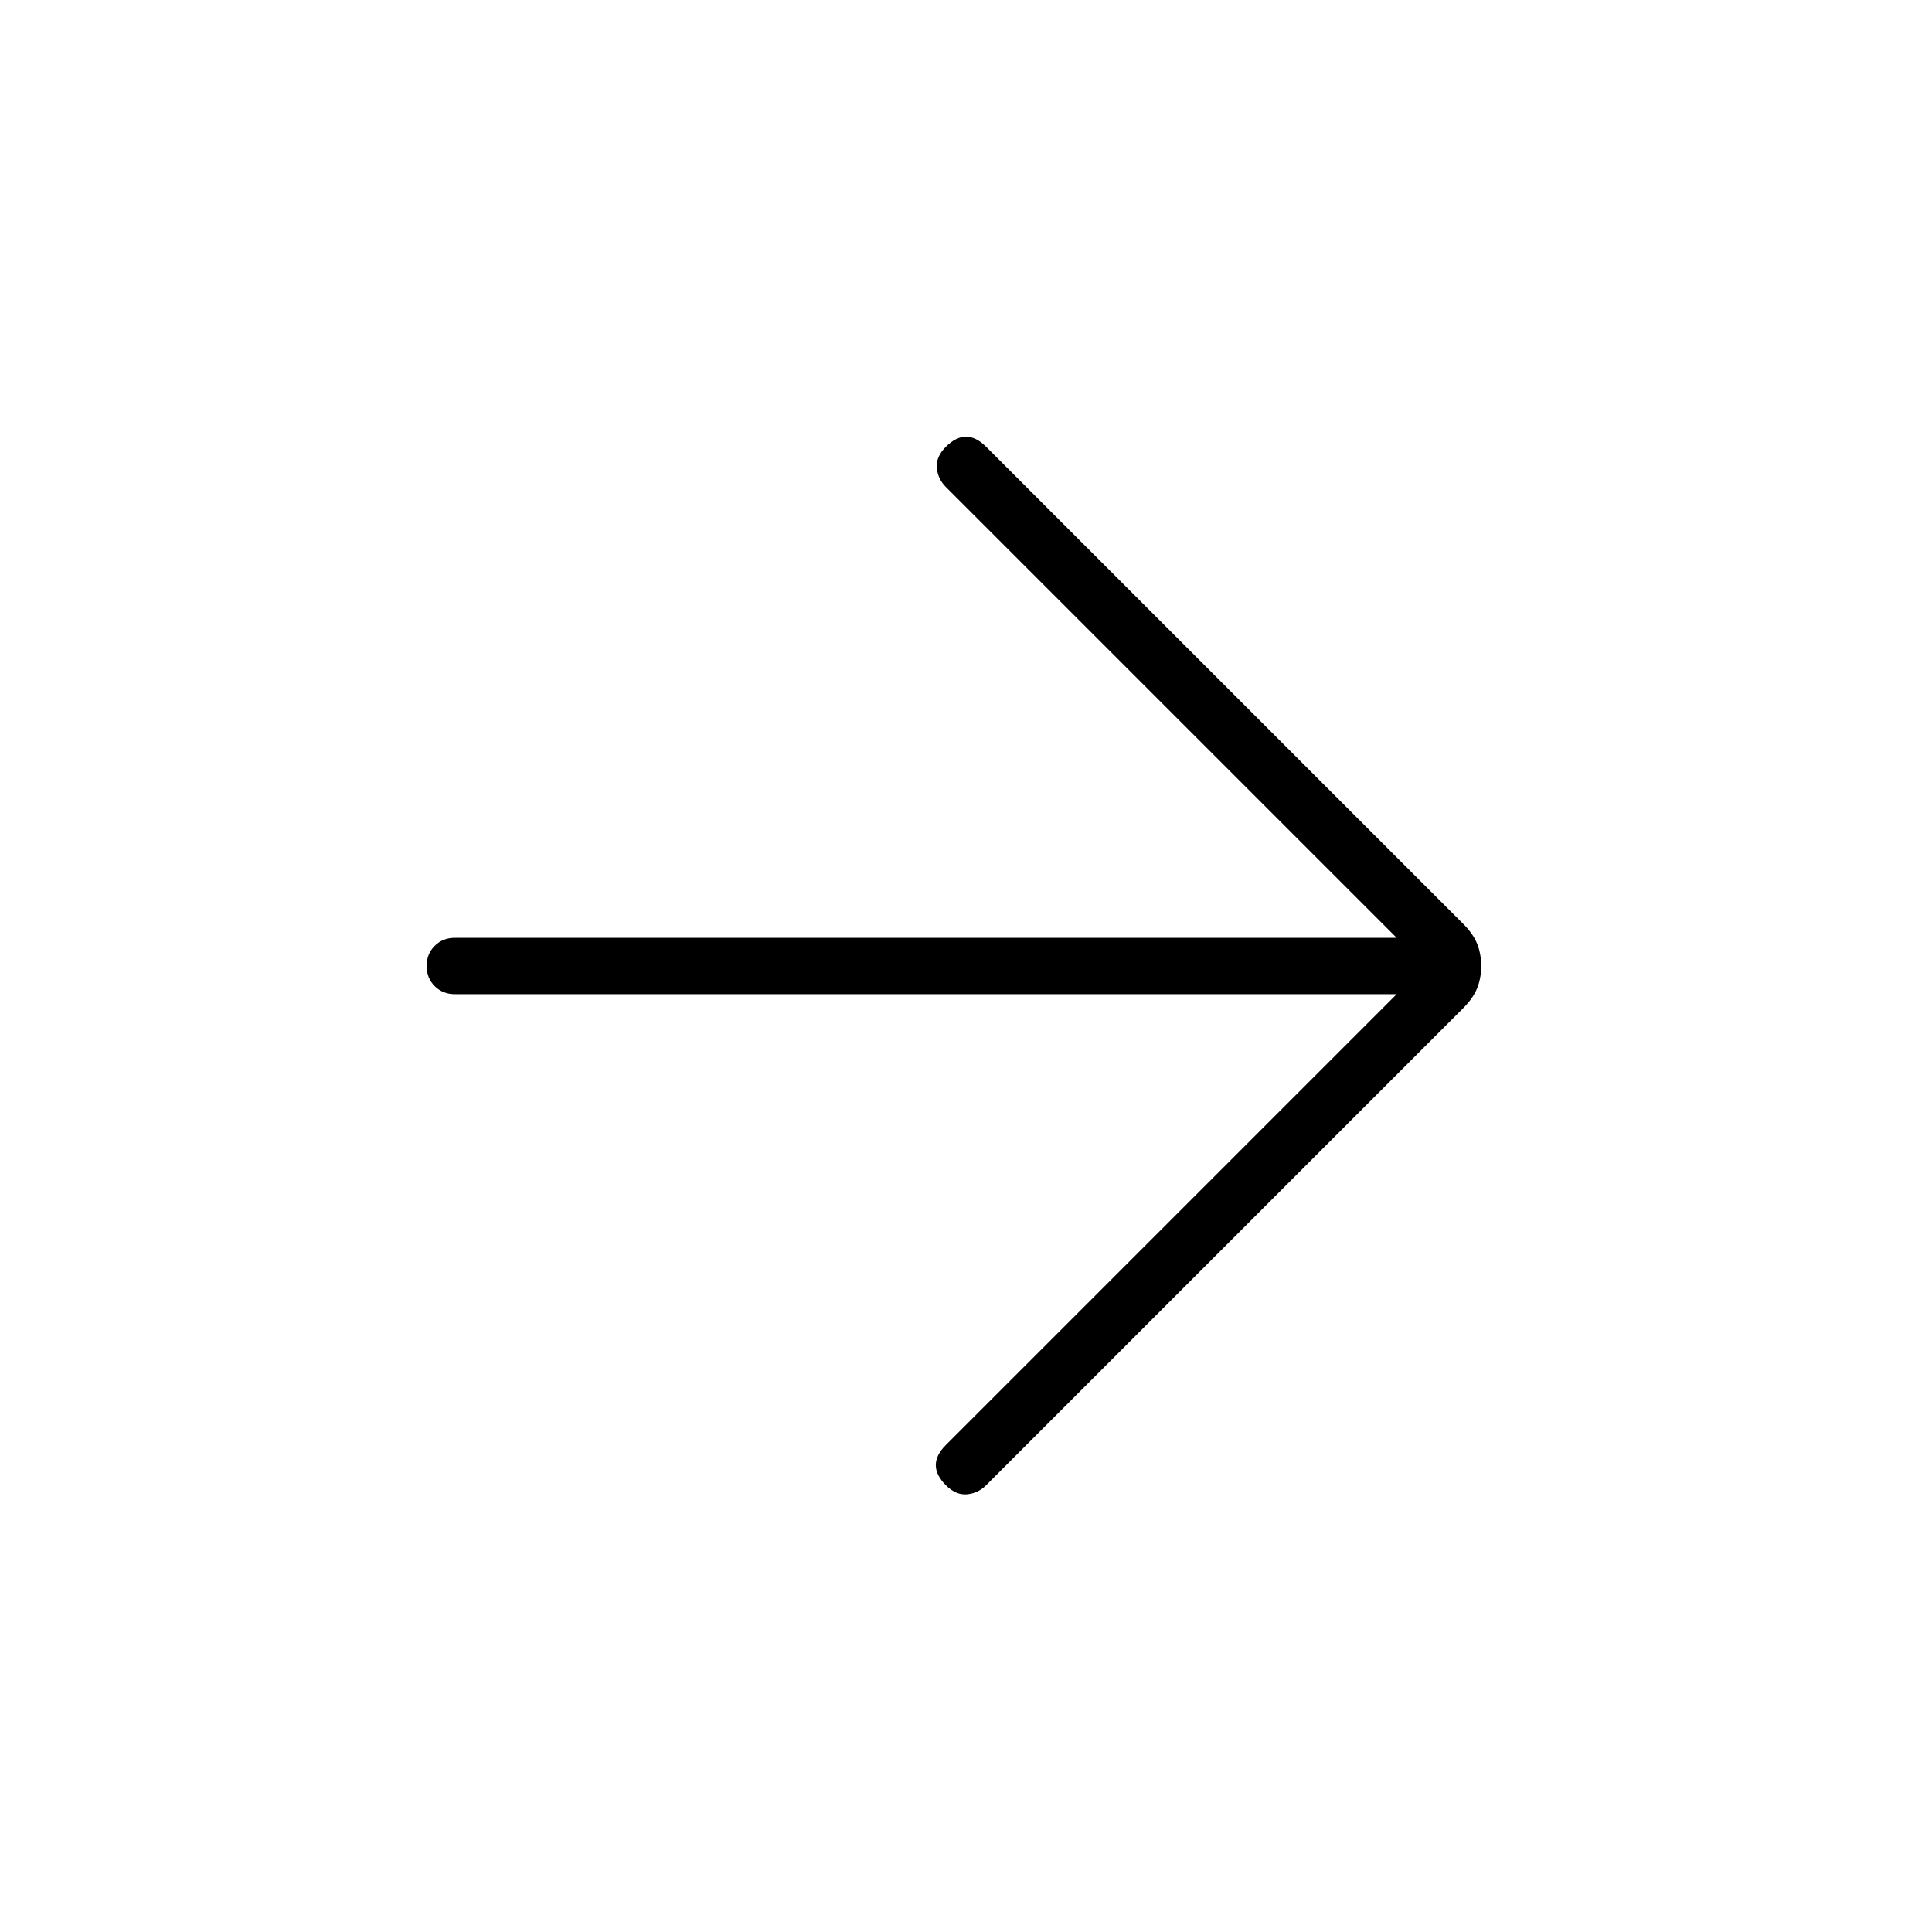 <svg xmlns="http://www.w3.org/2000/svg" height="24" viewBox="0 -960 960 960" width="24"><path d="M694-466H226q-6 0-10-4t-4-10q0-6 4-10t10-4h468L470-718q-4-4-4.5-9.5T470-738q5-5 10-5t10 5l237 237q5 5 7 10t2 11q0 6-2 11t-7 10L490-222q-4 4-9.5 4.5T470-222q-5-5-5-10t5-10l224-224Z"/></svg>